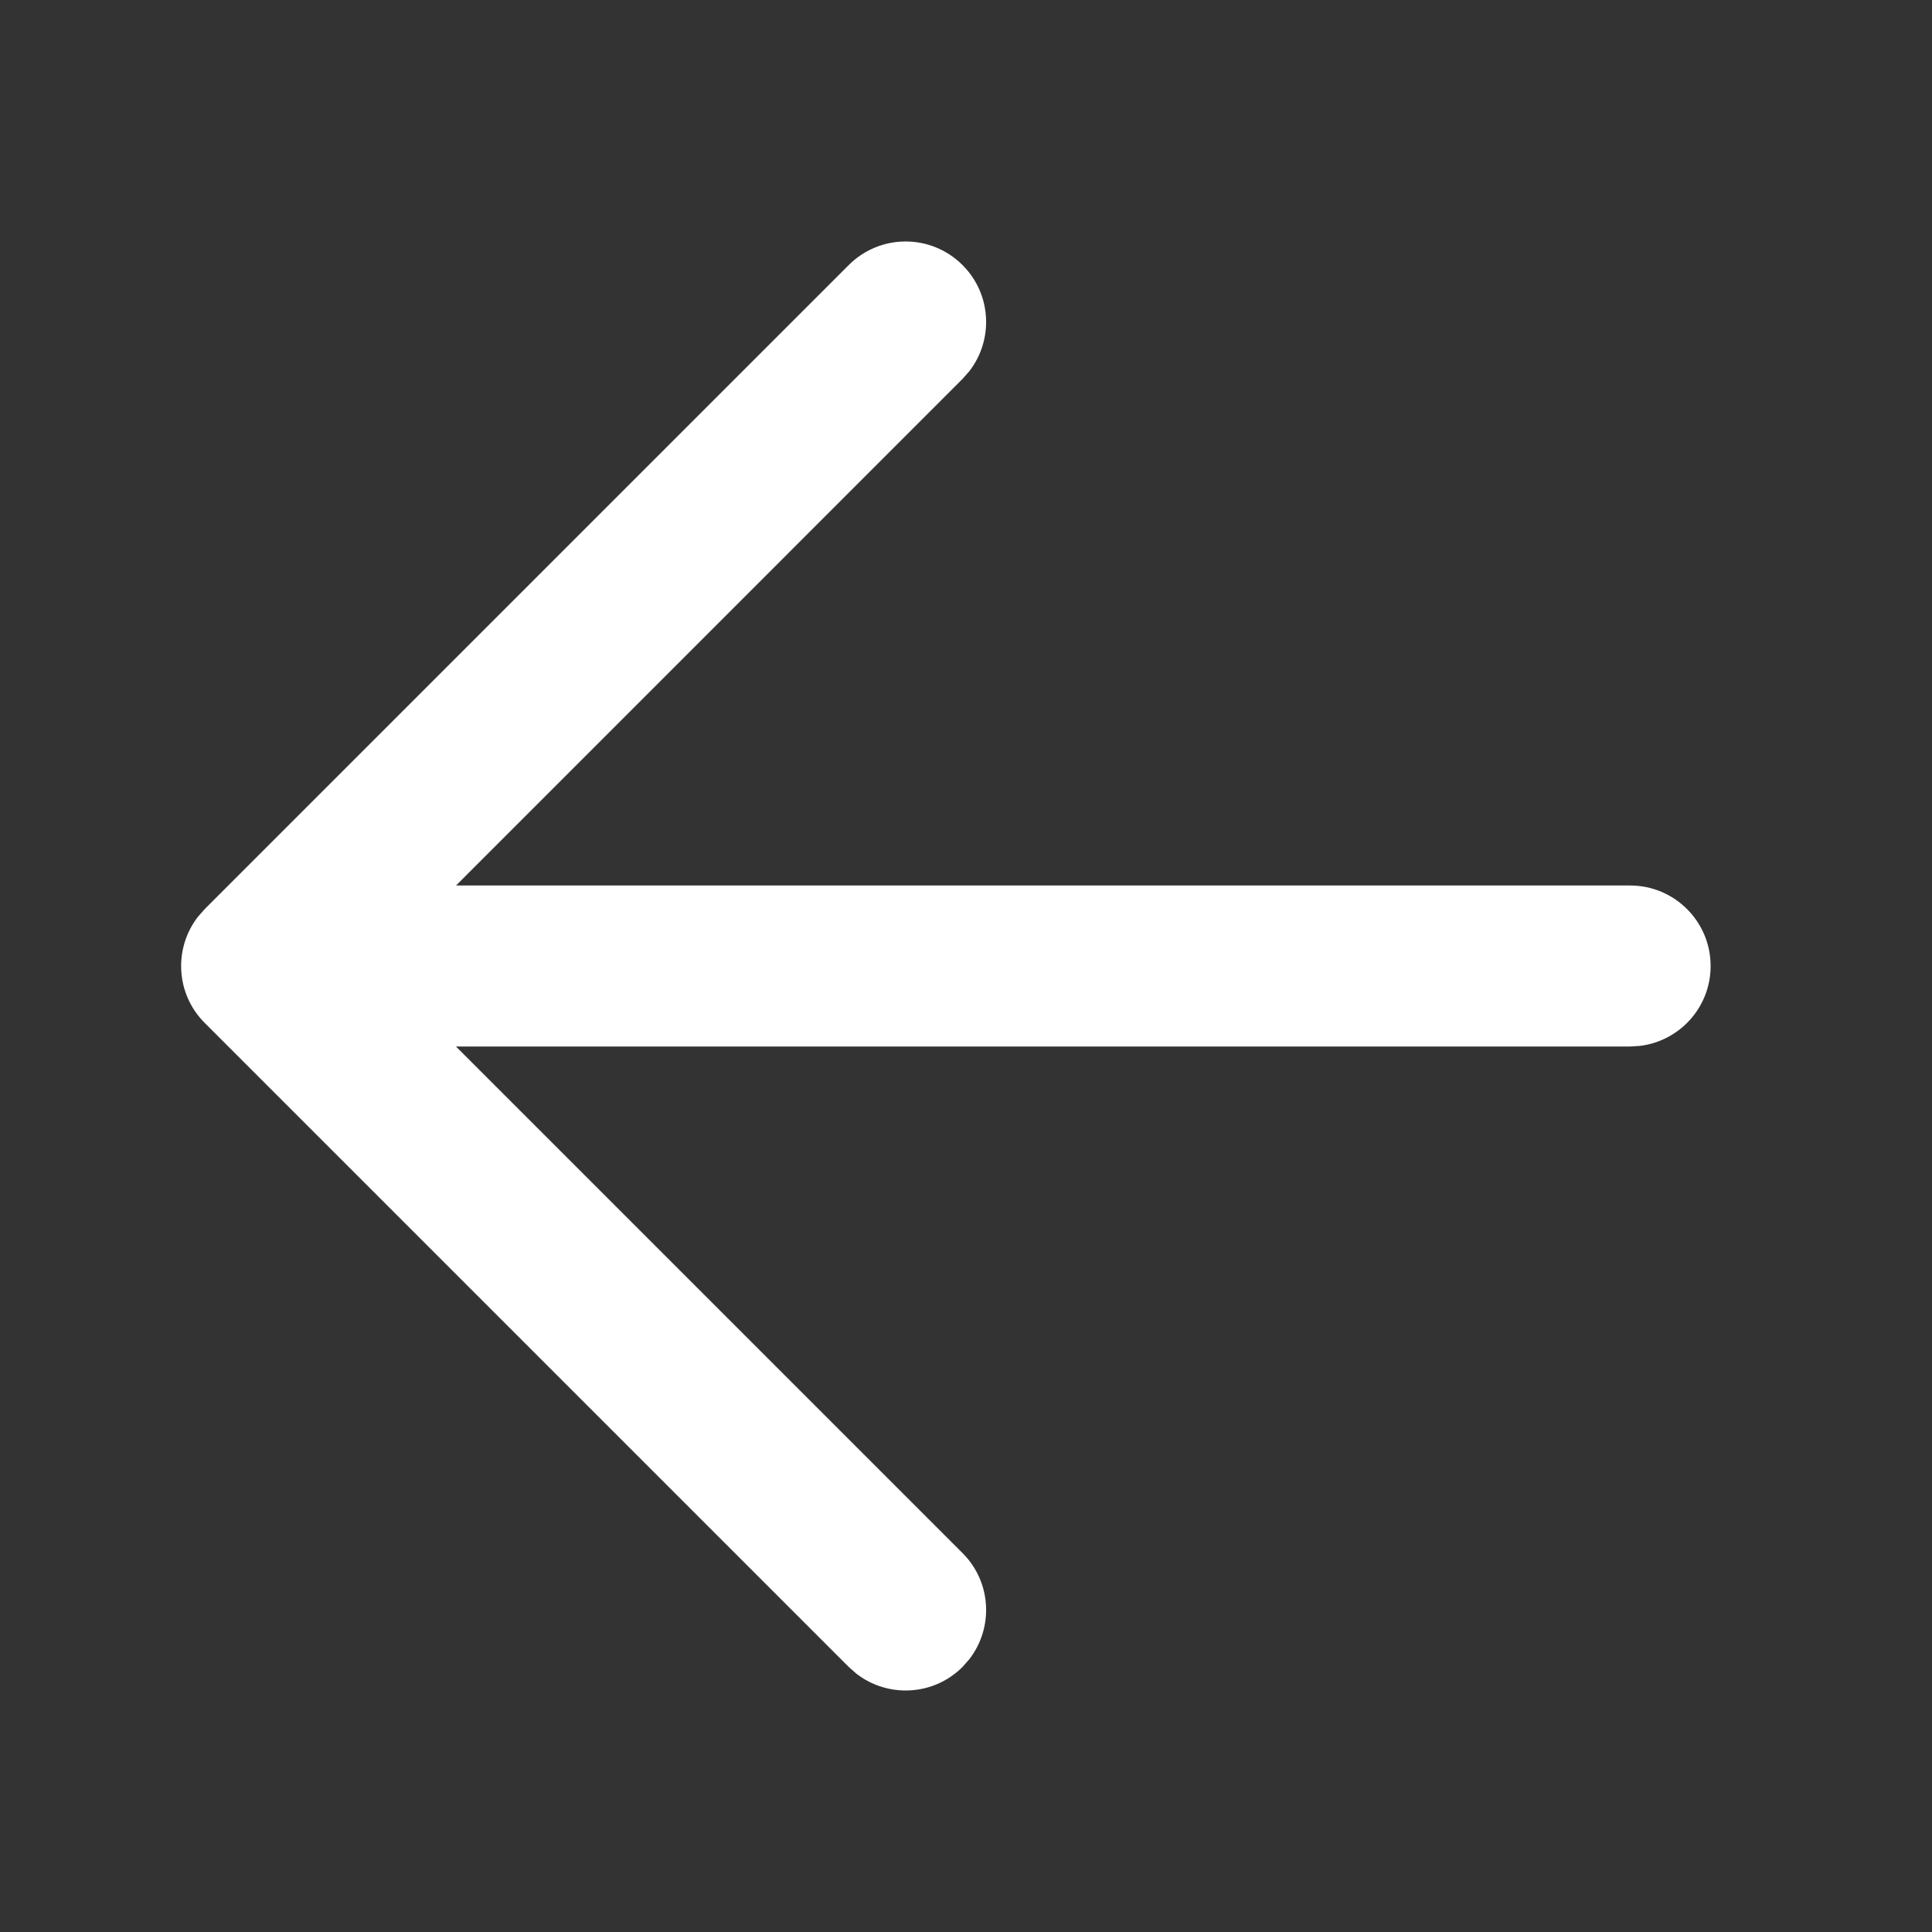 <svg width="24" height="24" viewBox="0 0 24 24" fill="none" xmlns="http://www.w3.org/2000/svg">
<rect x="0" y="0" width="24" height="24" fill="#333333" stroke="none"/>
<path fill-rule="evenodd" clip-rule="evenodd" d="M11.957 3.293C12.318 3.653 12.345 4.221 12.04 4.613L11.957 4.707L5.665 11L20.25 11C20.802 11 21.25 11.448 21.25 12C21.25 12.513 20.864 12.935 20.367 12.993L20.25 13L5.664 13L11.957 19.293C12.318 19.653 12.345 20.221 12.04 20.613L11.957 20.707C11.597 21.068 11.029 21.095 10.637 20.79L10.543 20.707L2.543 12.707C2.182 12.347 2.155 11.779 2.46 11.387L2.543 11.293L10.543 3.293C10.933 2.902 11.567 2.902 11.957 3.293Z" fill="white"/>
</svg>
